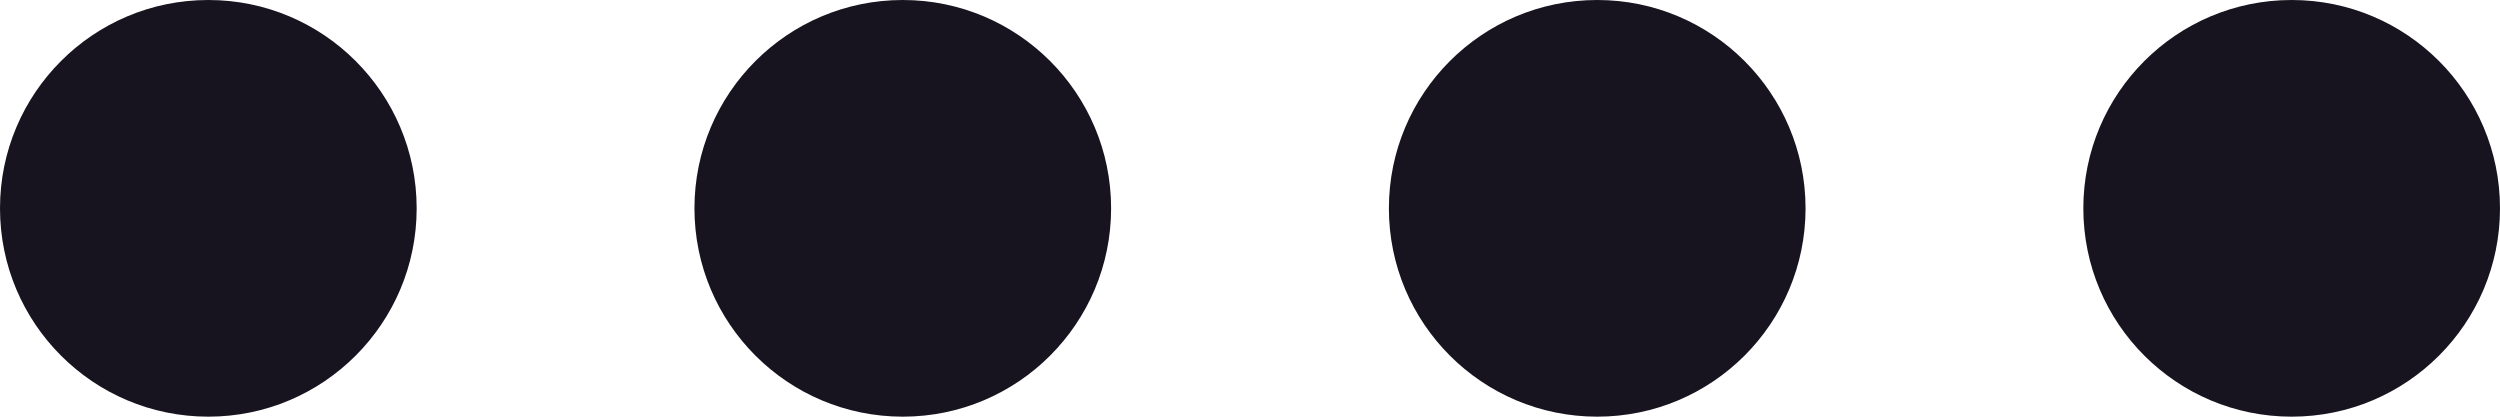 <svg width="36" height="6" viewBox="0 0 36 6" fill="none" xmlns="http://www.w3.org/2000/svg">
<circle cx="3" cy="3" r="3" fill="#17141F"/>
<circle cx="23" cy="3" r="3" fill="#17141F"/>
<circle cx="13" cy="3" r="3" fill="#17141F"/>
<circle cx="33" cy="3" r="3" fill="#17141F"/>
</svg>
